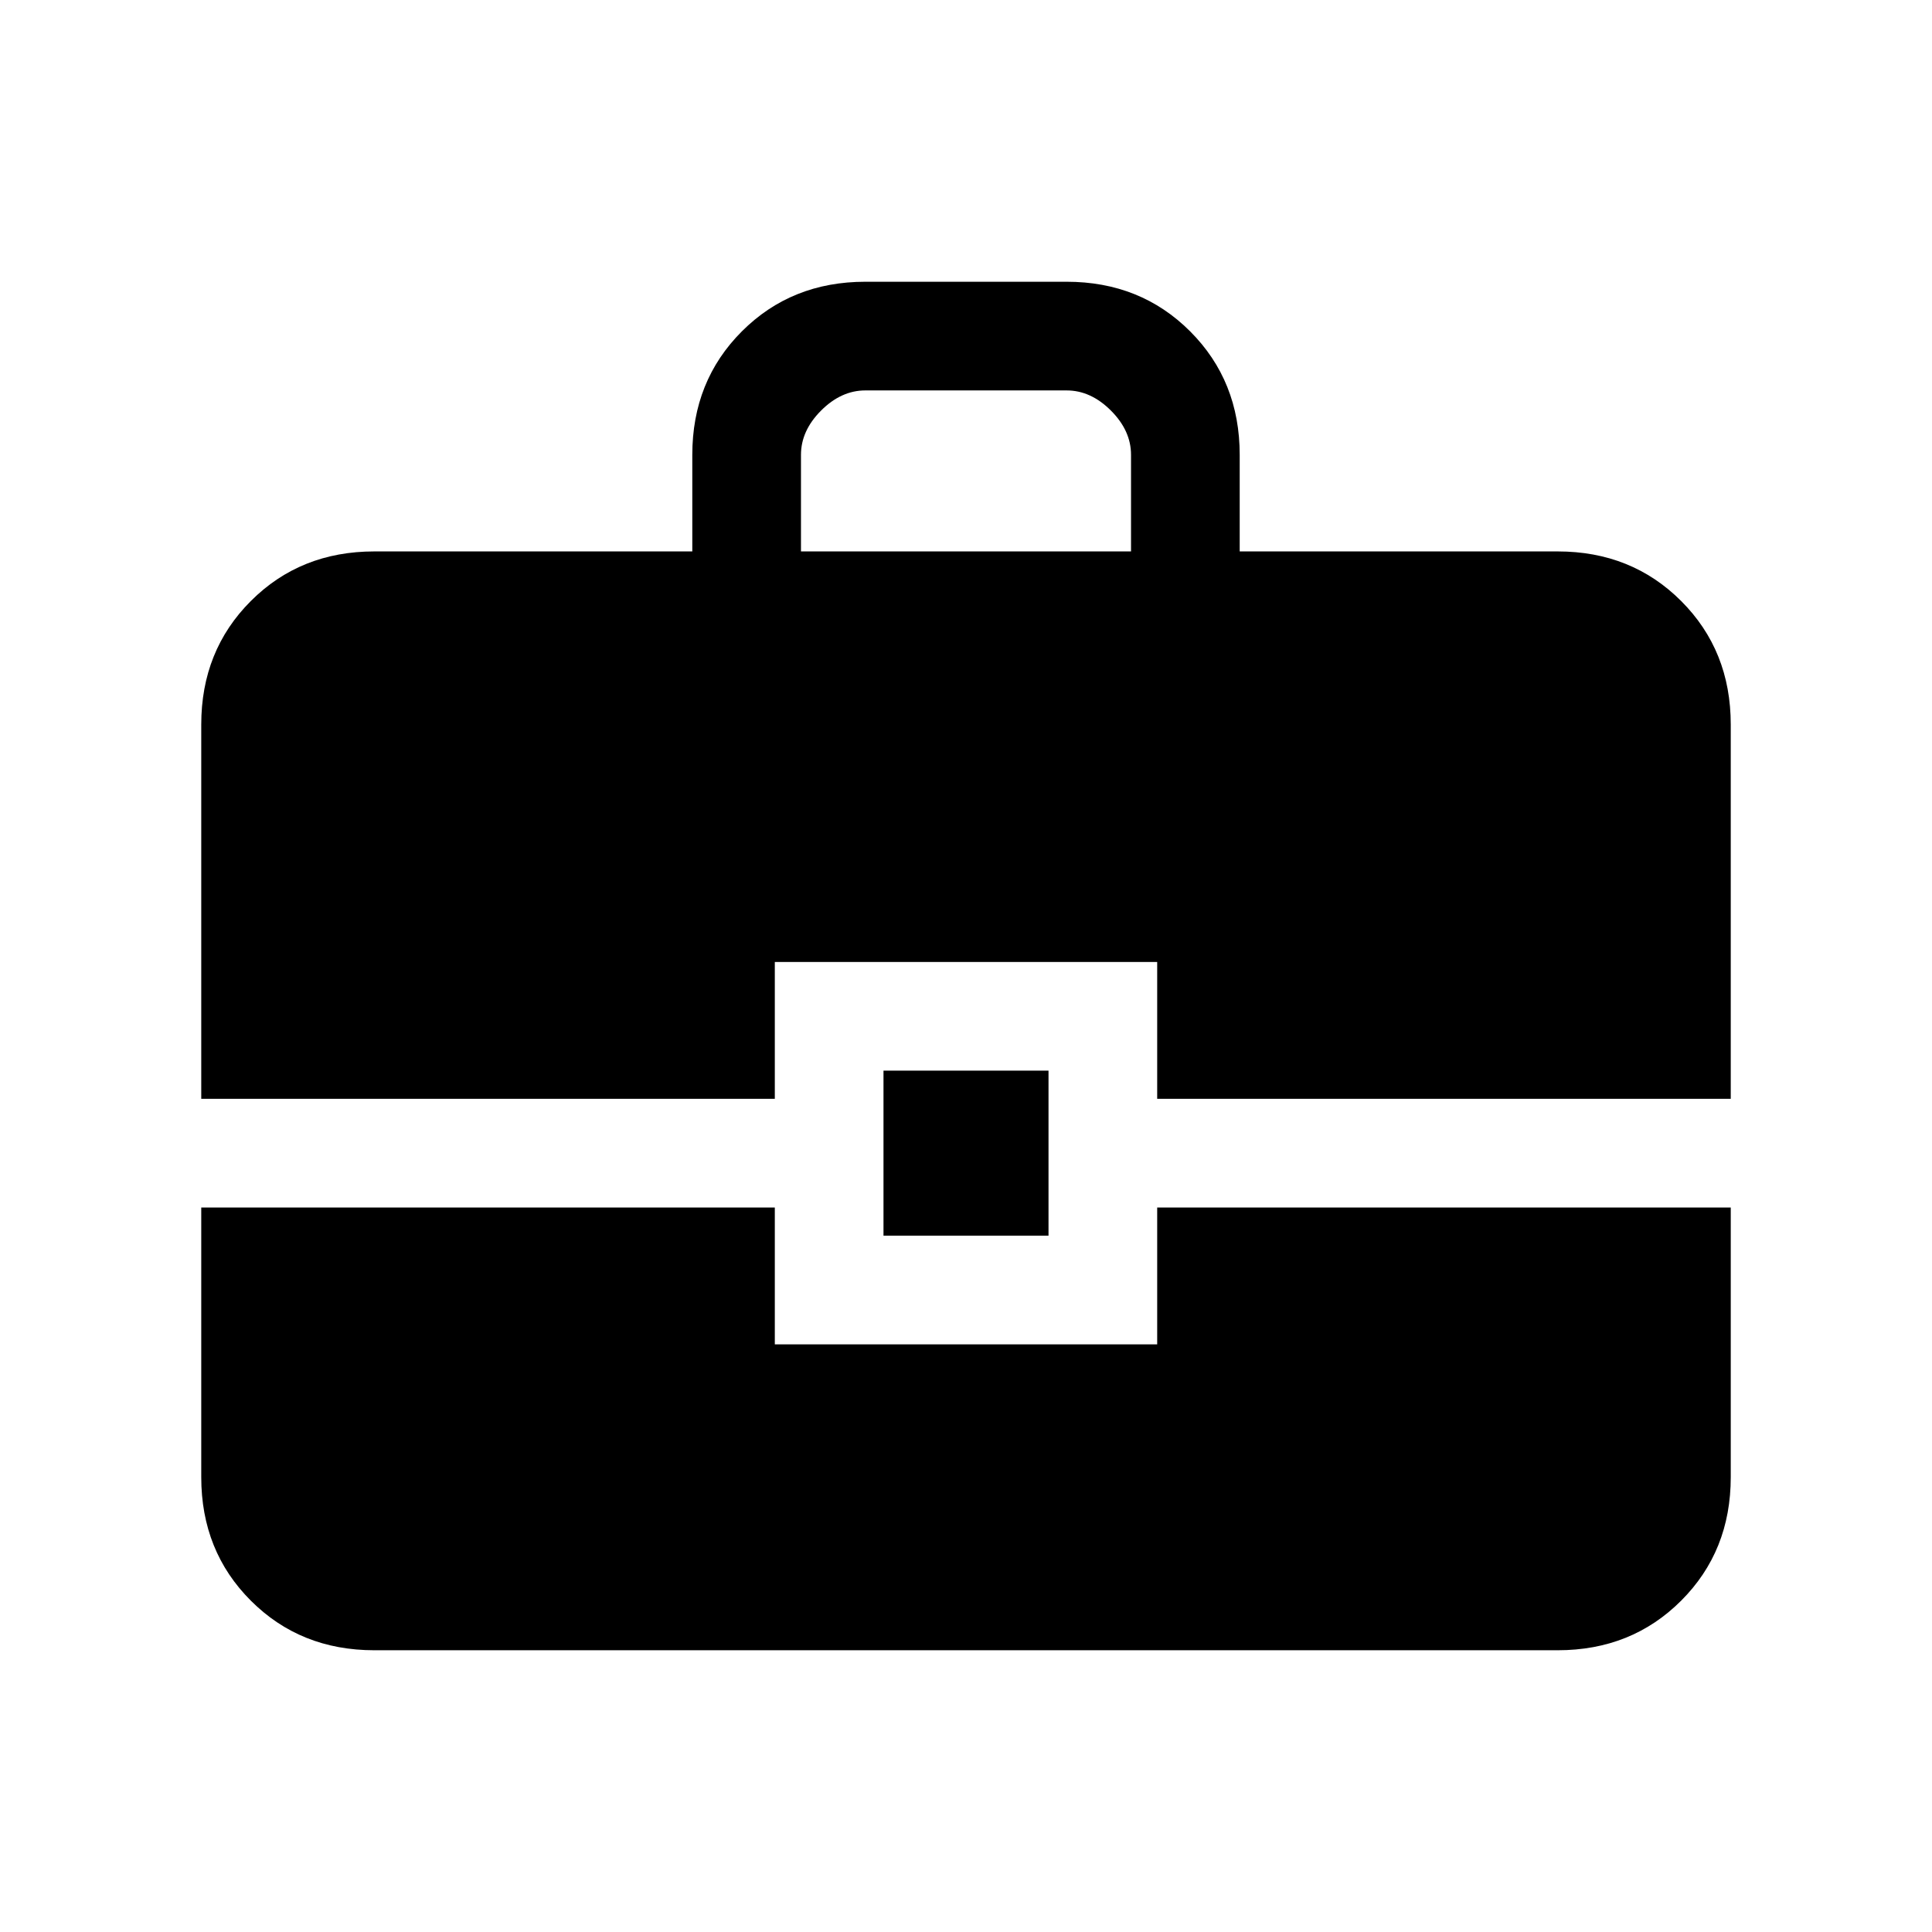 <svg xmlns="http://www.w3.org/2000/svg" height="24" viewBox="0 -960 960 960" width="24"><path d="M186-140q-36.73 0-61.36-24.64Q100-189.27 100-226v-134h285v68h190v-68h285v134q0 36.73-24.64 61.36Q810.72-140 774-140H186Zm253-206v-82h82v82h-82Zm-339-68v-186q0-36.72 24.64-61.36Q149.27-686 186-686h158v-48q0-36.72 24.64-61.36Q393.27-820 430-820h100q36.72 0 61.36 24.64T616-734v48h158q36.72 0 61.36 24.64T860-600v186H575v-68H385v68H100Zm298-272h164v-48q0-12-10-22t-22-10H430q-12 0-22 10t-10 22v48Z"/></svg>